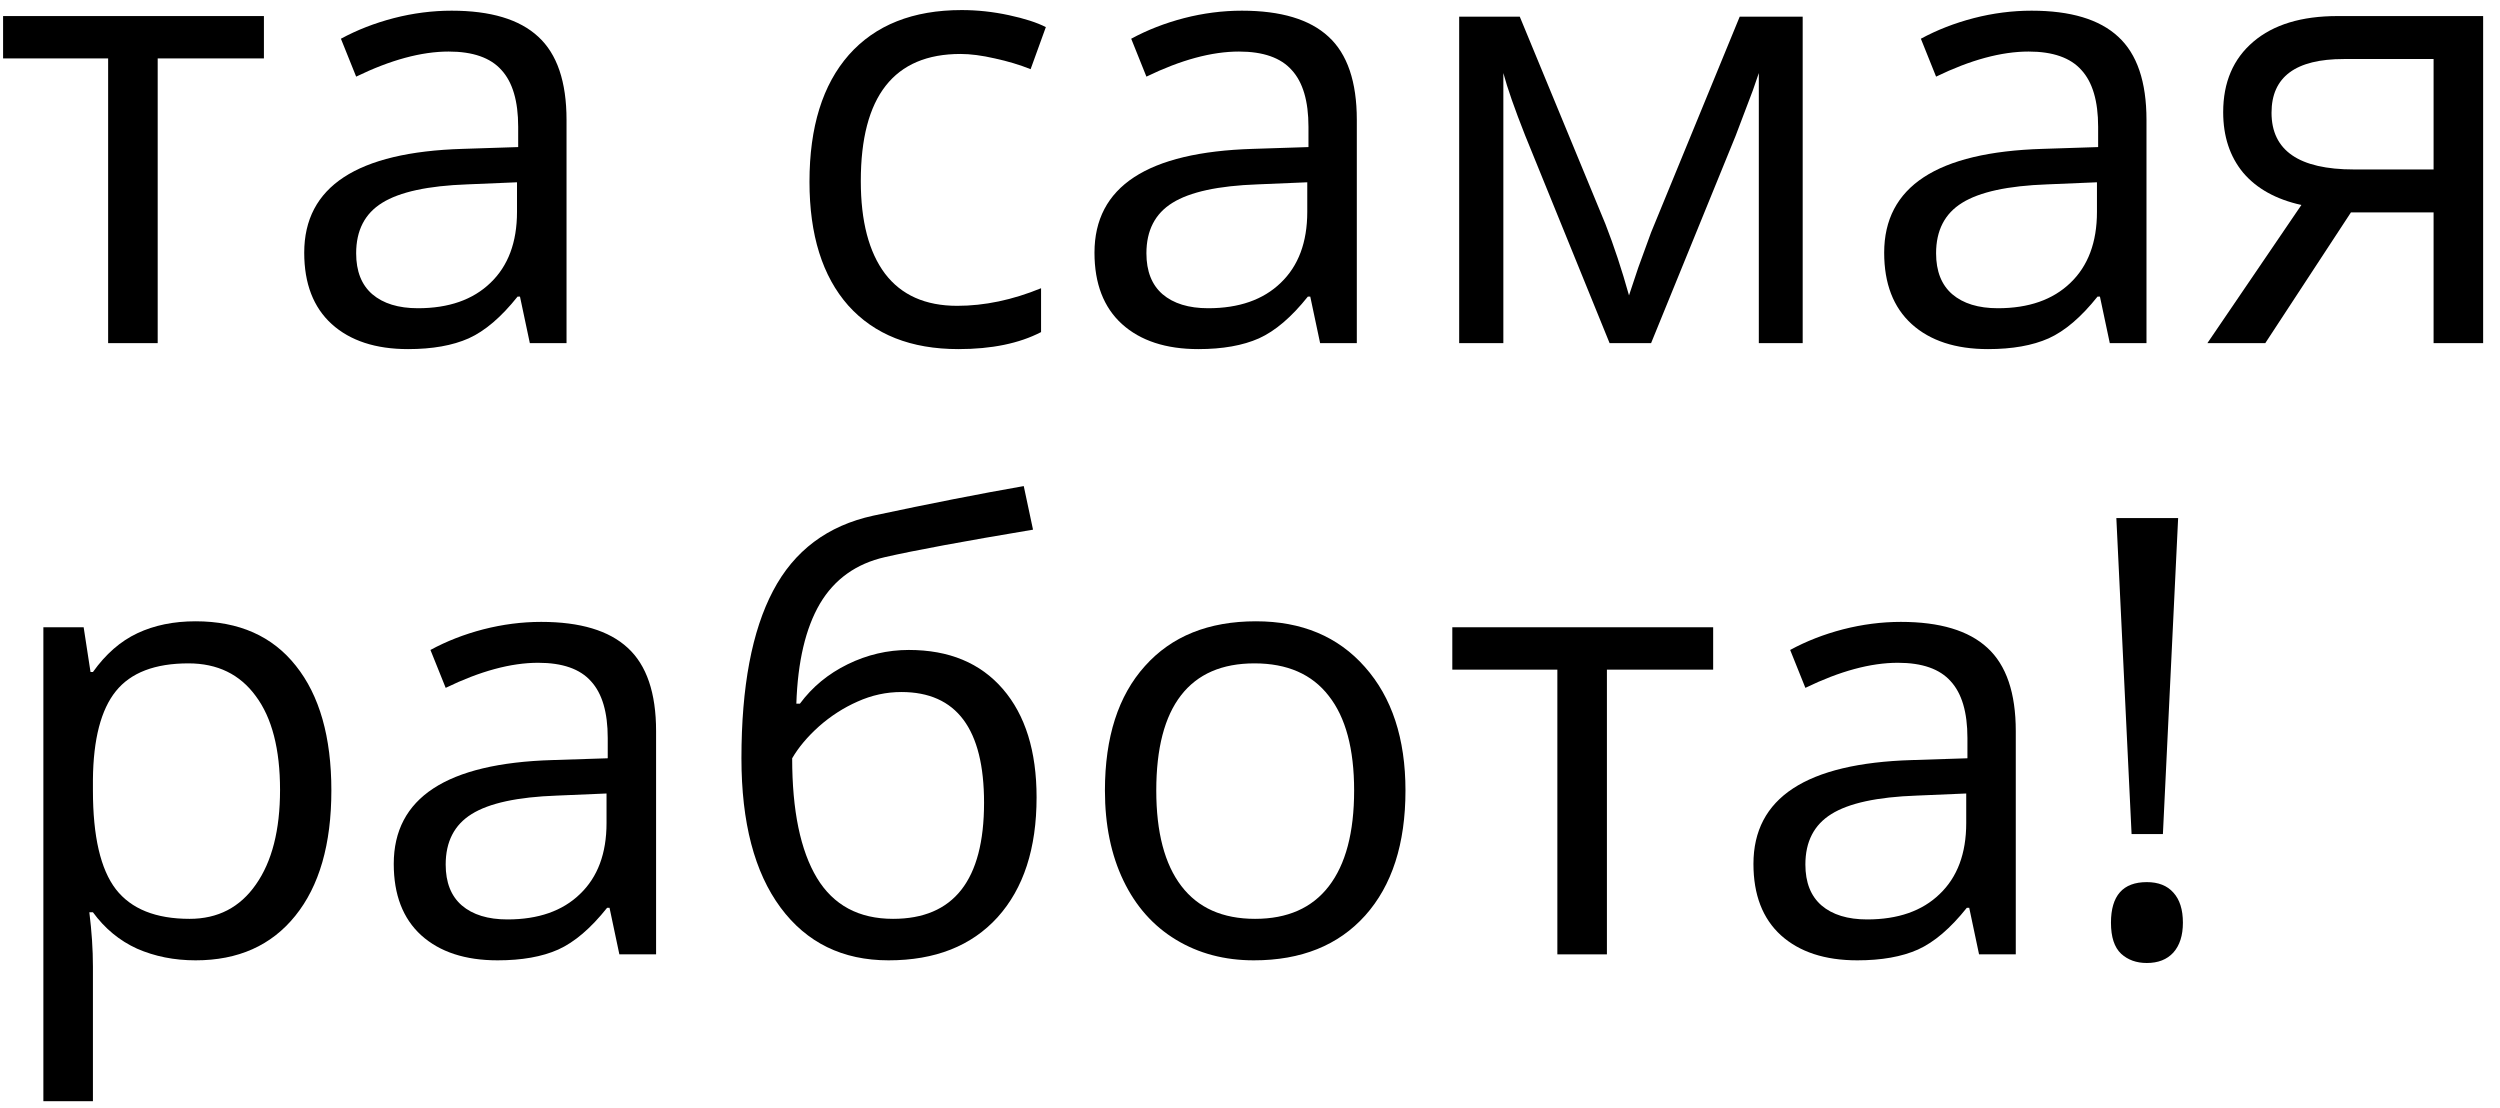 <svg width="106" height="47" viewBox="0 0 106 47" fill="none" xmlns="http://www.w3.org/2000/svg">
    <path d="M11.19 2.477H6.686V14.549H4.585V2.477H0.131V0.681H11.19V2.477Z" fill="black"/>
    <path d="M22.465 14.549L22.047 12.575H21.946C21.255 13.444 20.563 14.035 19.871 14.347C19.188 14.65 18.331 14.802 17.302 14.802C15.927 14.802 14.847 14.448 14.063 13.739C13.287 13.031 12.899 12.023 12.899 10.715C12.899 7.914 15.138 6.447 19.618 6.312L21.971 6.236V5.375C21.971 4.287 21.735 3.486 21.263 2.971C20.799 2.448 20.052 2.186 19.023 2.186C17.867 2.186 16.56 2.541 15.101 3.249L14.455 1.642C15.138 1.271 15.885 0.98 16.695 0.769C17.513 0.558 18.331 0.453 19.15 0.453C20.803 0.453 22.026 0.82 22.819 1.554C23.621 2.288 24.021 3.464 24.021 5.084V14.549H22.465ZM17.72 13.069C19.027 13.069 20.052 12.71 20.795 11.993C21.546 11.276 21.921 10.272 21.921 8.982V7.729L19.82 7.817C18.15 7.876 16.944 8.138 16.201 8.602C15.467 9.057 15.101 9.77 15.101 10.74C15.101 11.5 15.328 12.078 15.784 12.474C16.248 12.87 16.893 13.069 17.72 13.069Z" fill="black"/>
    <path d="M40.636 14.802C38.628 14.802 37.072 14.187 35.967 12.955C34.87 11.715 34.322 9.964 34.322 7.704C34.322 5.384 34.879 3.591 35.992 2.326C37.114 1.06 38.709 0.427 40.775 0.427C41.442 0.427 42.108 0.499 42.775 0.643C43.441 0.786 43.964 0.955 44.344 1.149L43.698 2.933C43.234 2.747 42.728 2.596 42.18 2.477C41.632 2.351 41.147 2.288 40.725 2.288C37.907 2.288 36.498 4.084 36.498 7.678C36.498 9.382 36.84 10.69 37.523 11.601C38.215 12.512 39.236 12.967 40.586 12.967C41.741 12.967 42.926 12.719 44.141 12.221V14.081C43.213 14.562 42.045 14.802 40.636 14.802Z" fill="black"/>
    <path d="M55.973 14.549L55.555 12.575H55.454C54.762 13.444 54.07 14.035 53.379 14.347C52.695 14.65 51.839 14.802 50.81 14.802C49.435 14.802 48.355 14.448 47.57 13.739C46.794 13.031 46.406 12.023 46.406 10.715C46.406 7.914 48.646 6.447 53.126 6.312L55.479 6.236V5.375C55.479 4.287 55.243 3.486 54.77 2.971C54.306 2.448 53.56 2.186 52.531 2.186C51.375 2.186 50.068 2.541 48.608 3.249L47.963 1.642C48.646 1.271 49.393 0.98 50.202 0.769C51.021 0.558 51.839 0.453 52.657 0.453C54.311 0.453 55.534 0.82 56.327 1.554C57.128 2.288 57.529 3.464 57.529 5.084V14.549H55.973ZM51.227 13.069C52.535 13.069 53.56 12.71 54.302 11.993C55.053 11.276 55.428 10.272 55.428 8.982V7.729L53.328 7.817C51.658 7.876 50.451 8.138 49.709 8.602C48.975 9.057 48.608 9.77 48.608 10.74C48.608 11.5 48.836 12.078 49.291 12.474C49.755 12.87 50.401 13.069 51.227 13.069Z" fill="black"/>
    <path d="M69.07 12.525L69.462 11.348L70.006 9.855L73.764 0.706H76.434V14.549H74.574V3.097L74.321 3.831L73.587 5.767L70.006 14.549H68.247L64.666 5.742C64.219 4.612 63.911 3.73 63.742 3.097V14.549H61.869V0.706H64.438L68.07 9.5C68.433 10.428 68.766 11.436 69.07 12.525Z" fill="black"/>
    <path d="M89.455 14.549L89.037 12.575H88.936C88.244 13.444 87.553 14.035 86.861 14.347C86.178 14.65 85.321 14.802 84.292 14.802C82.917 14.802 81.837 14.448 81.053 13.739C80.277 13.031 79.889 12.023 79.889 10.715C79.889 7.914 82.128 6.447 86.608 6.312L88.961 6.236V5.375C88.961 4.287 88.725 3.486 88.253 2.971C87.789 2.448 87.042 2.186 86.013 2.186C84.857 2.186 83.55 2.541 82.09 3.249L81.445 1.642C82.128 1.271 82.875 0.98 83.685 0.769C84.503 0.558 85.321 0.453 86.14 0.453C87.793 0.453 89.016 0.82 89.809 1.554C90.611 2.288 91.011 3.464 91.011 5.084V14.549H89.455ZM84.71 13.069C86.017 13.069 87.042 12.71 87.785 11.993C88.535 11.276 88.911 10.272 88.911 8.982V7.729L86.81 7.817C85.14 7.876 83.934 8.138 83.191 8.602C82.457 9.057 82.09 9.77 82.09 10.74C82.09 11.5 82.318 12.078 82.774 12.474C83.238 12.87 83.883 13.069 84.71 13.069Z" fill="black"/>
    <path d="M96.048 14.549H93.593L97.579 8.691C96.507 8.454 95.685 7.999 95.111 7.324C94.546 6.641 94.263 5.784 94.263 4.755C94.263 3.49 94.689 2.494 95.541 1.769C96.394 1.043 97.583 0.681 99.11 0.681H105.285V14.549H103.184V9.007H99.679L96.048 14.549ZM96.313 4.78C96.313 6.383 97.478 7.185 99.806 7.185H103.184V2.503H99.376C97.334 2.503 96.313 3.262 96.313 4.78Z" fill="black"/>
    <path d="M8.293 40.718C7.39 40.718 6.563 40.553 5.812 40.224C5.07 39.887 4.446 39.372 3.94 38.68H3.788C3.889 39.49 3.94 40.258 3.94 40.983V46.69H1.839V26.596H3.547L3.838 28.494H3.94C4.48 27.735 5.108 27.186 5.825 26.849C6.542 26.511 7.365 26.343 8.293 26.343C10.132 26.343 11.549 26.971 12.544 28.228C13.548 29.485 14.05 31.248 14.05 33.517C14.05 35.795 13.54 37.567 12.519 38.832C11.507 40.089 10.098 40.718 8.293 40.718ZM7.989 28.127C6.572 28.127 5.547 28.519 4.914 29.304C4.281 30.088 3.957 31.337 3.94 33.049V33.517C3.94 35.466 4.264 36.862 4.914 37.706C5.564 38.541 6.605 38.959 8.04 38.959C9.237 38.959 10.174 38.474 10.849 37.504C11.532 36.533 11.874 35.196 11.874 33.492C11.874 31.763 11.532 30.438 10.849 29.519C10.174 28.591 9.221 28.127 7.989 28.127Z" fill="black"/>
    <path d="M26.261 40.465L25.844 38.49H25.742C25.051 39.359 24.359 39.95 23.667 40.262C22.984 40.566 22.128 40.718 21.098 40.718C19.723 40.718 18.644 40.363 17.859 39.655C17.083 38.946 16.695 37.938 16.695 36.63C16.695 33.83 18.935 32.362 23.414 32.227L25.768 32.151V31.29C25.768 30.202 25.532 29.401 25.059 28.886C24.595 28.363 23.849 28.102 22.819 28.102C21.664 28.102 20.356 28.456 18.897 29.165L18.251 27.558C18.935 27.186 19.681 26.895 20.491 26.684C21.309 26.474 22.128 26.368 22.946 26.368C24.599 26.368 25.823 26.735 26.616 27.469C27.417 28.203 27.818 29.38 27.818 30.999V40.465H26.261ZM21.516 38.984C22.824 38.984 23.849 38.626 24.591 37.908C25.342 37.191 25.717 36.188 25.717 34.897V33.644L23.616 33.733C21.946 33.792 20.74 34.053 19.997 34.517C19.264 34.973 18.897 35.685 18.897 36.656C18.897 37.415 19.124 37.993 19.58 38.389C20.044 38.786 20.689 38.984 21.516 38.984Z" fill="black"/>
    <path d="M31.437 32.151C31.437 29.114 31.884 26.748 32.778 25.052C33.672 23.348 35.089 22.285 37.03 21.863C39.442 21.349 41.568 20.931 43.407 20.61L43.8 22.458C40.872 22.947 38.78 23.335 37.523 23.622C36.3 23.901 35.38 24.558 34.765 25.596C34.157 26.634 33.824 28.047 33.765 29.835H33.917C34.44 29.127 35.115 28.57 35.941 28.165C36.768 27.76 37.633 27.558 38.535 27.558C40.24 27.558 41.568 28.11 42.522 29.215C43.475 30.32 43.951 31.851 43.951 33.809C43.951 35.977 43.399 37.672 42.294 38.895C41.189 40.11 39.649 40.718 37.675 40.718C35.726 40.718 34.199 39.971 33.094 38.478C31.989 36.985 31.437 34.876 31.437 32.151ZM37.865 38.959C40.438 38.959 41.724 37.318 41.724 34.036C41.724 30.907 40.556 29.342 38.219 29.342C37.578 29.342 36.958 29.477 36.359 29.747C35.769 30.008 35.224 30.358 34.727 30.797C34.237 31.236 33.858 31.687 33.588 32.151C33.588 34.37 33.938 36.061 34.638 37.225C35.338 38.381 36.414 38.959 37.865 38.959Z" fill="black"/>
    <path d="M59.592 33.517C59.592 35.778 59.022 37.546 57.883 38.819C56.745 40.085 55.171 40.718 53.163 40.718C51.923 40.718 50.822 40.427 49.861 39.844C48.899 39.262 48.157 38.427 47.634 37.339C47.111 36.251 46.849 34.977 46.849 33.517C46.849 31.257 47.414 29.498 48.545 28.241C49.675 26.975 51.244 26.343 53.252 26.343C55.192 26.343 56.732 26.988 57.871 28.279C59.018 29.57 59.592 31.316 59.592 33.517ZM49.026 33.517C49.026 35.289 49.38 36.639 50.089 37.567C50.797 38.495 51.839 38.959 53.214 38.959C54.589 38.959 55.631 38.499 56.34 37.579C57.057 36.651 57.415 35.297 57.415 33.517C57.415 31.754 57.057 30.417 56.34 29.506C55.631 28.587 54.581 28.127 53.189 28.127C51.814 28.127 50.776 28.578 50.076 29.481C49.376 30.384 49.026 31.729 49.026 33.517Z" fill="black"/>
    <path d="M72.638 28.393H68.133V40.465H66.032V28.393H61.578V26.596H72.638V28.393Z" fill="black"/>
    <path d="M83.912 40.465L83.495 38.49H83.394C82.702 39.359 82.01 39.95 81.319 40.262C80.635 40.566 79.779 40.718 78.75 40.718C77.375 40.718 76.295 40.363 75.51 39.655C74.734 38.946 74.346 37.938 74.346 36.63C74.346 33.83 76.586 32.362 81.065 32.227L83.419 32.151V31.29C83.419 30.202 83.183 29.401 82.71 28.886C82.246 28.363 81.5 28.102 80.471 28.102C79.315 28.102 78.007 28.456 76.548 29.165L75.903 27.558C76.586 27.186 77.332 26.895 78.142 26.684C78.961 26.474 79.779 26.368 80.597 26.368C82.251 26.368 83.474 26.735 84.267 27.469C85.068 28.203 85.469 29.38 85.469 30.999V40.465H83.912ZM79.167 38.984C80.475 38.984 81.5 38.626 82.242 37.908C82.993 37.191 83.368 36.188 83.368 34.897V33.644L81.268 33.733C79.597 33.792 78.391 34.053 77.649 34.517C76.915 34.973 76.548 35.685 76.548 36.656C76.548 37.415 76.776 37.993 77.231 38.389C77.695 38.786 78.341 38.984 79.167 38.984Z" fill="black"/>
    <path d="M91.707 35.365H90.379L89.733 21.965H92.353L91.707 35.365ZM89.505 39.123C89.505 37.976 90.012 37.402 91.024 37.402C91.513 37.402 91.889 37.55 92.15 37.845C92.42 38.14 92.555 38.566 92.555 39.123C92.555 39.663 92.42 40.085 92.15 40.389C91.88 40.684 91.505 40.831 91.024 40.831C90.585 40.831 90.223 40.701 89.936 40.439C89.649 40.169 89.505 39.731 89.505 39.123Z" fill="black"/>
</svg>

